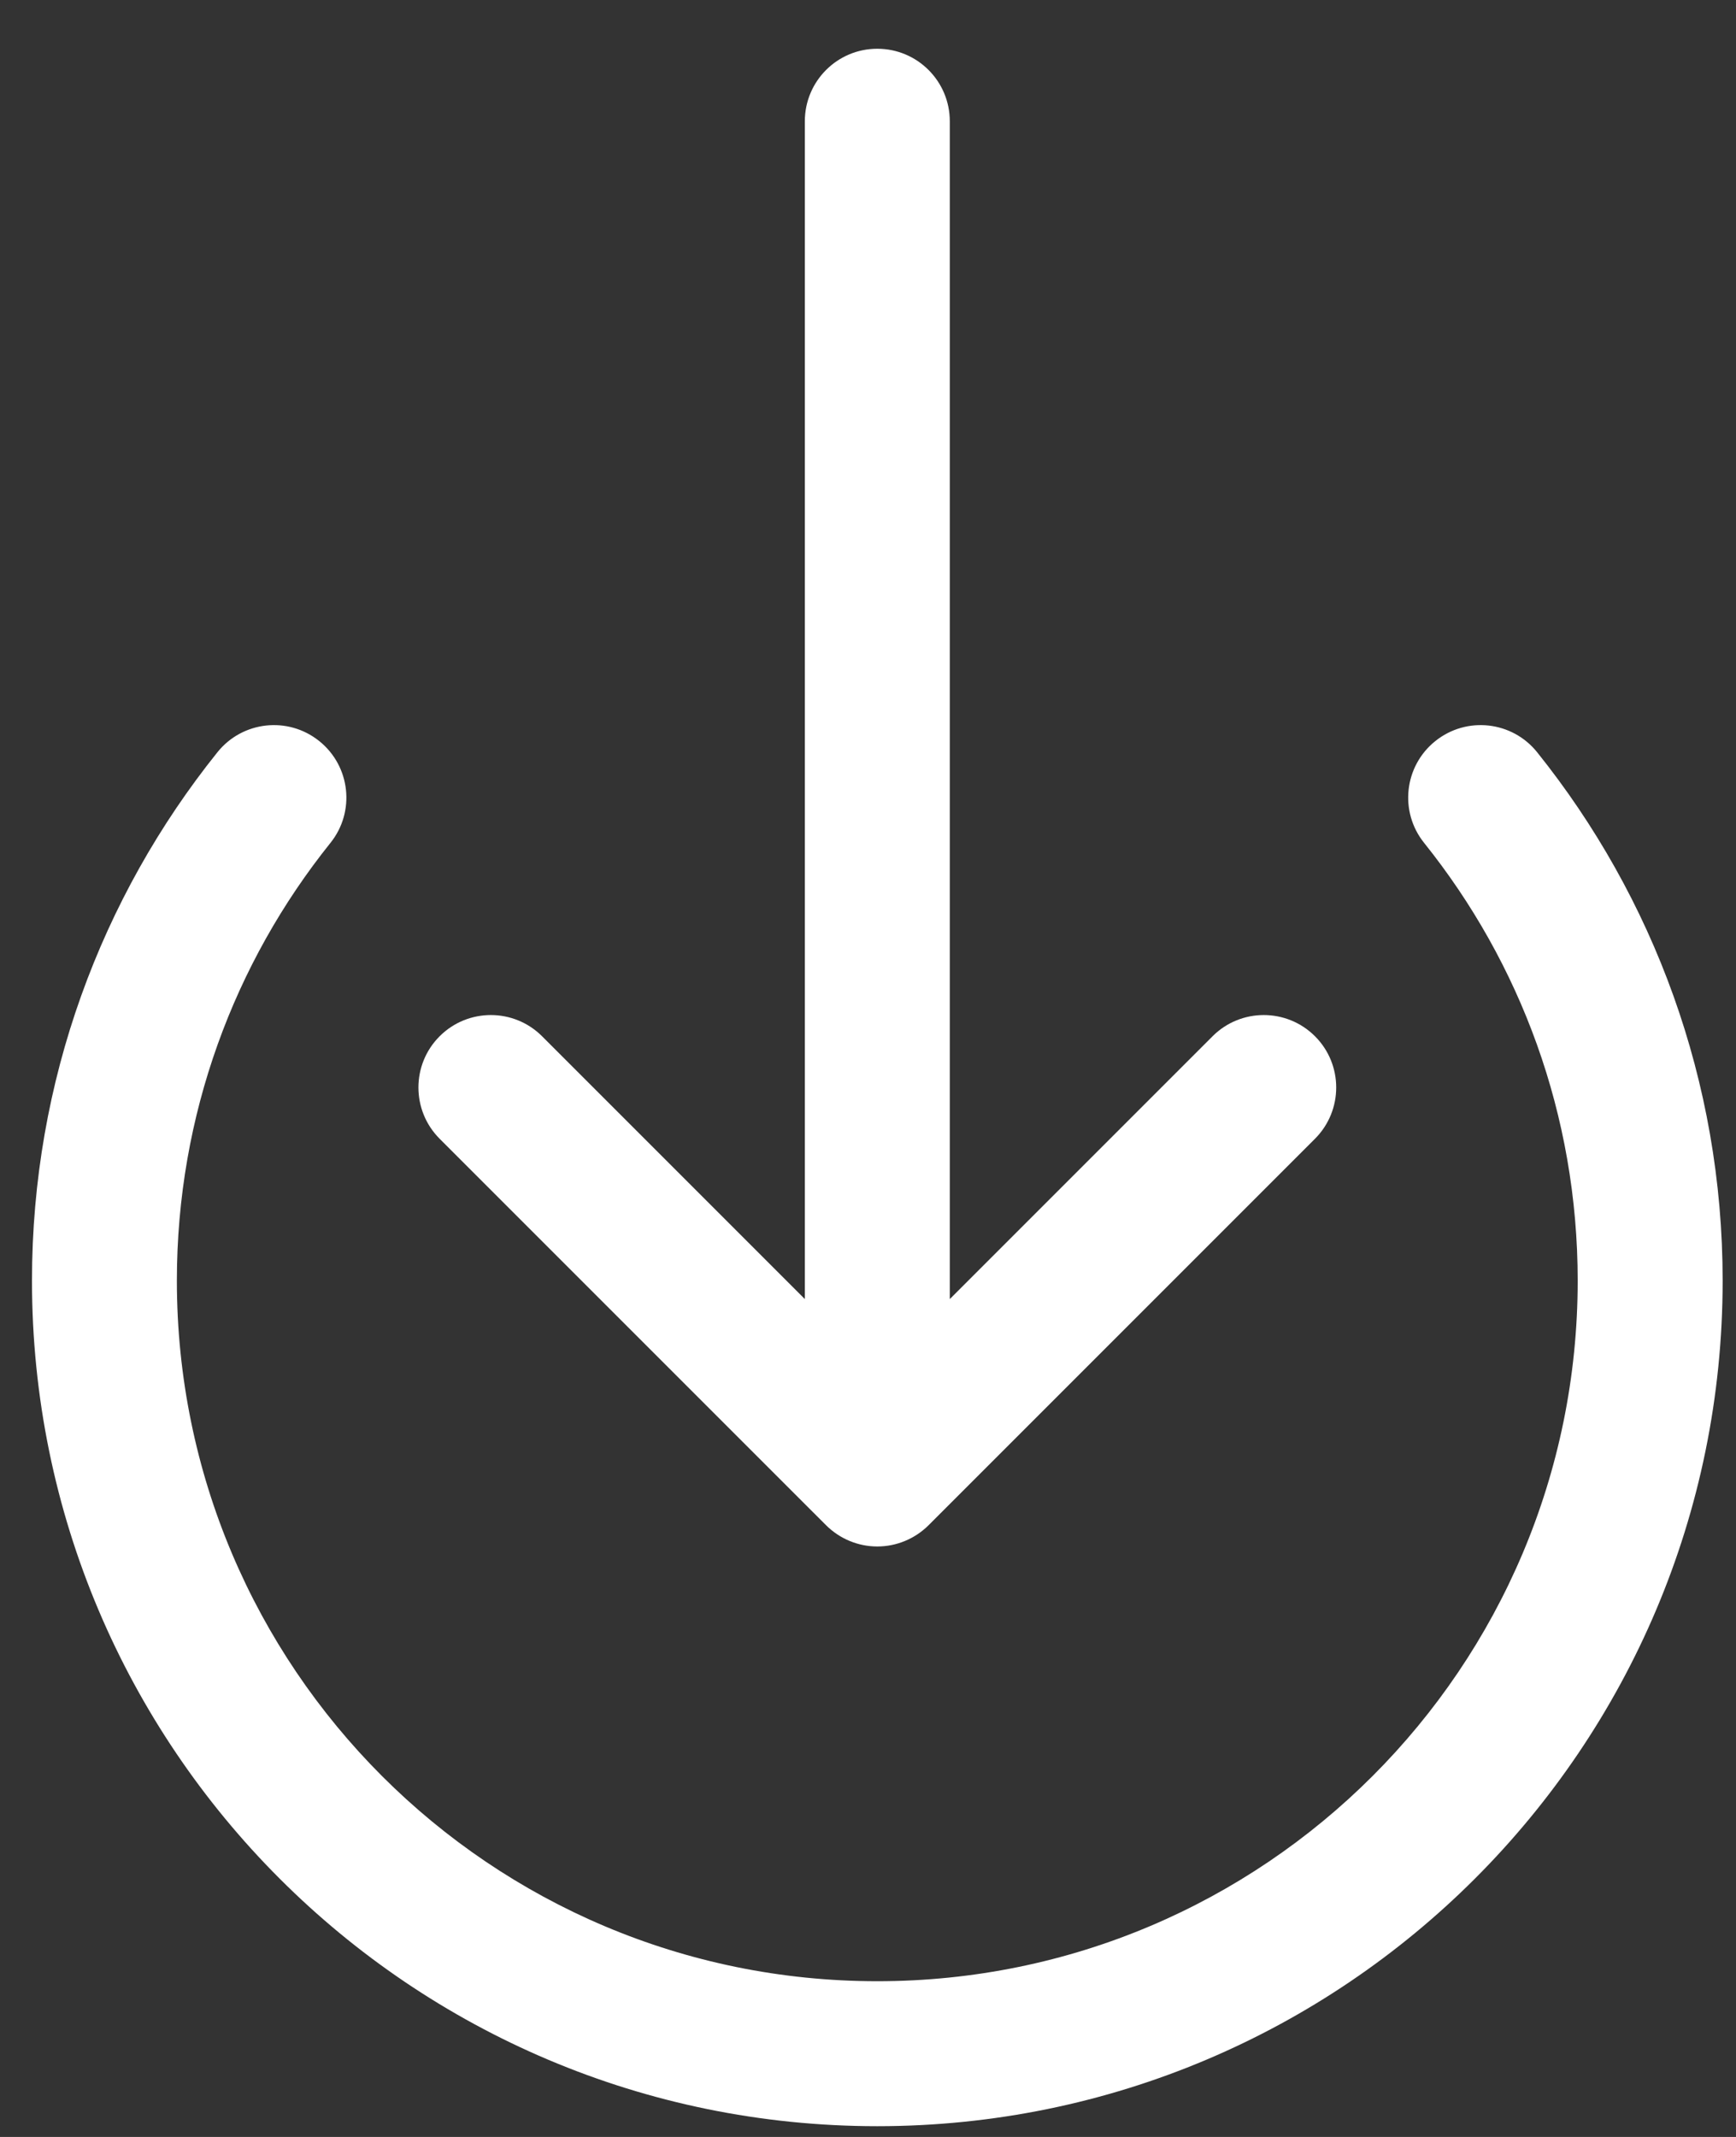 <svg width="26" height="32" viewBox="0 0 26 32" fill="none" xmlns="http://www.w3.org/2000/svg">
<rect x="0" y="0" width="26" height="32" fill="#333333" stroke="none"/>
<path fill-rule="evenodd" clip-rule="evenodd" d="M6.584 15.518C6.161 15.941 6.161 16.628 6.584 17.052L12.372 22.84C12.576 23.043 12.852 23.158 13.139 23.158C13.427 23.158 13.703 23.043 13.907 22.84L19.695 17.052C20.118 16.628 20.118 15.941 19.695 15.518C19.271 15.094 18.584 15.094 18.16 15.518L14.225 19.453L14.225 1.816C14.225 1.216 13.739 0.73 13.139 0.73C12.54 0.73 12.054 1.216 12.054 1.816L12.054 19.453L8.119 15.518C7.695 15.094 7.008 15.094 6.584 15.518Z" fill="white"/>
<path fill-rule="evenodd" clip-rule="evenodd" d="M4.781 11.097C5.249 11.472 5.324 12.155 4.949 12.622C3.509 14.418 2.649 16.696 2.649 19.178C2.649 24.972 7.345 29.668 13.139 29.668C18.933 29.668 23.629 24.972 23.629 19.178C23.629 16.696 22.769 14.418 21.329 12.622C20.954 12.155 21.029 11.472 21.497 11.097C21.965 10.722 22.647 10.797 23.022 11.265C24.76 13.432 25.8 16.185 25.8 19.178C25.8 26.17 20.131 31.839 13.139 31.839C6.147 31.839 0.479 26.17 0.479 19.178C0.479 16.185 1.518 13.432 3.256 11.265C3.631 10.797 4.314 10.722 4.781 11.097Z" fill="white"/>
</svg>

